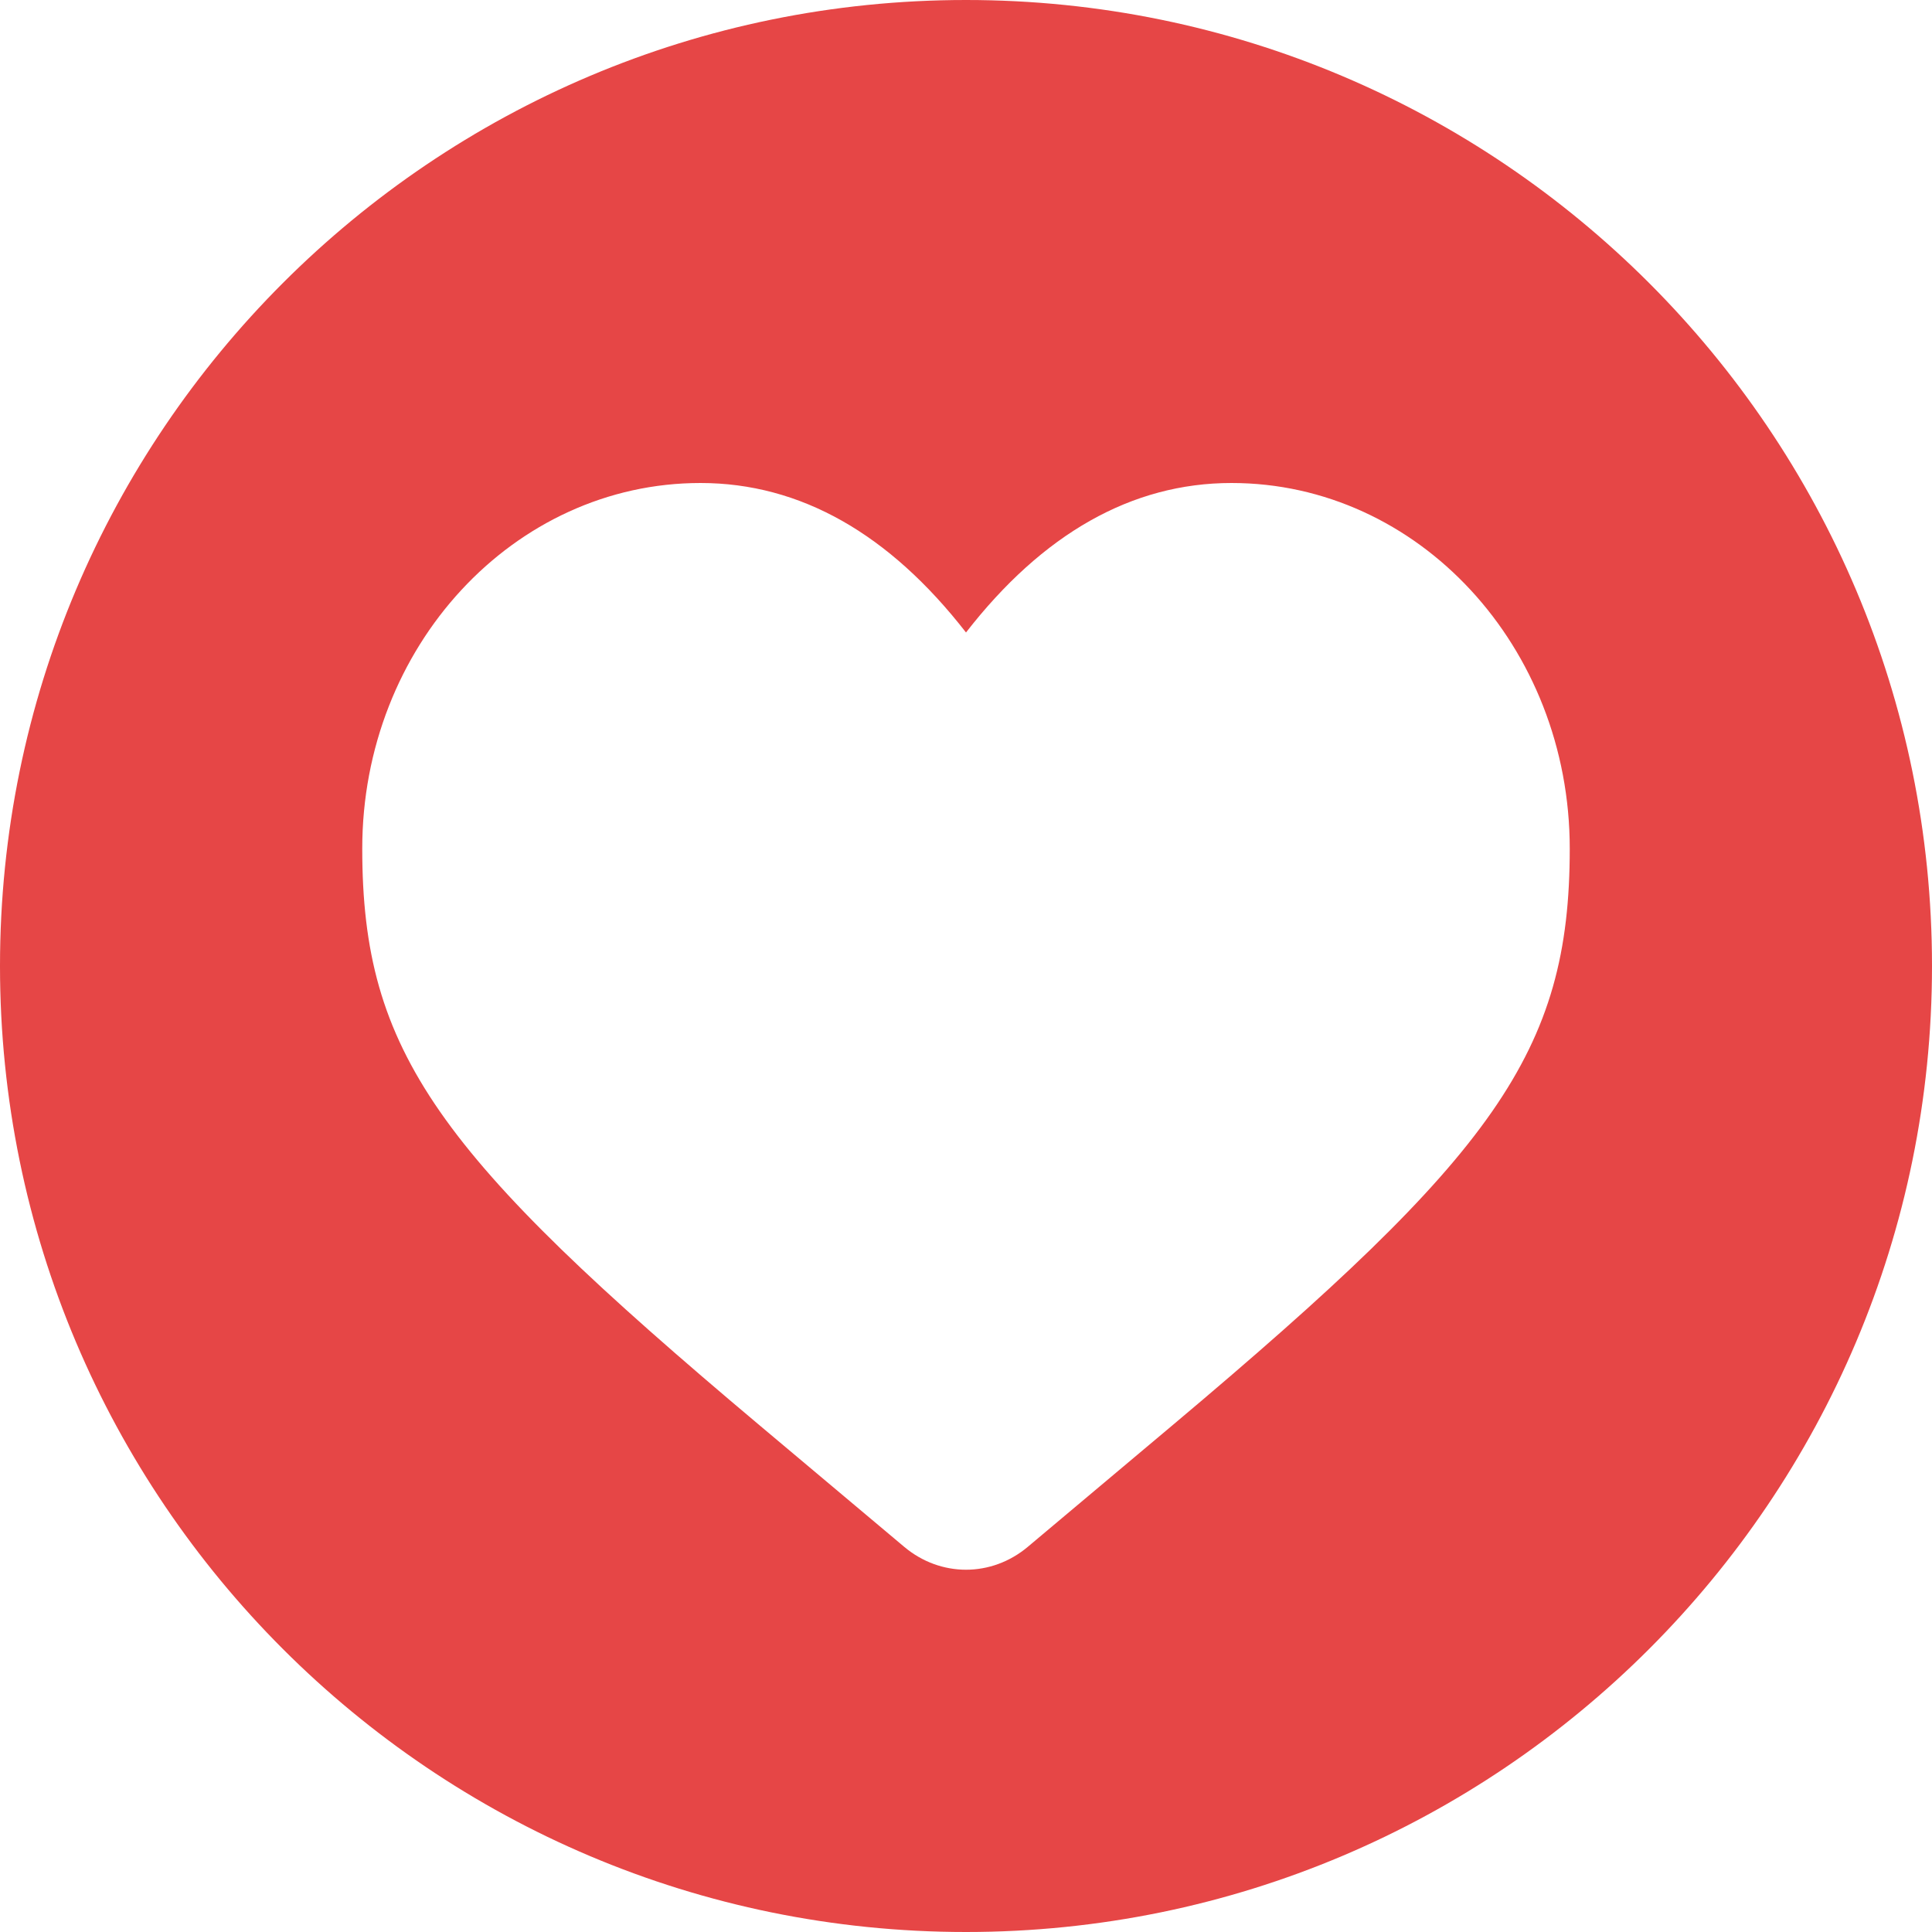 <svg width="16" height="16" viewBox="0 0 16 16" fill="none" xmlns="http://www.w3.org/2000/svg">
<path fill-rule="evenodd" clip-rule="evenodd" d="M8 16C12.418 16 16 12.418 16 8C16 3.582 12.418 0 8 0C3.582 0 0 3.582 0 8C0 12.418 3.582 16 8 16ZM13 7.028C13 5.355 11.746 4 10.199 4C9.371 4 8.634 4.422 8 5.238C7.366 4.422 6.629 4 5.801 4C4.254 4 3 5.355 3 7.028C3 8.716 3.626 9.563 6.28 11.795L7.488 12.81C7.789 13.063 8.211 13.063 8.512 12.81L9.72 11.795C12.374 9.563 13 8.716 13 7.028Z" fill="#E64646"/>
</svg>
